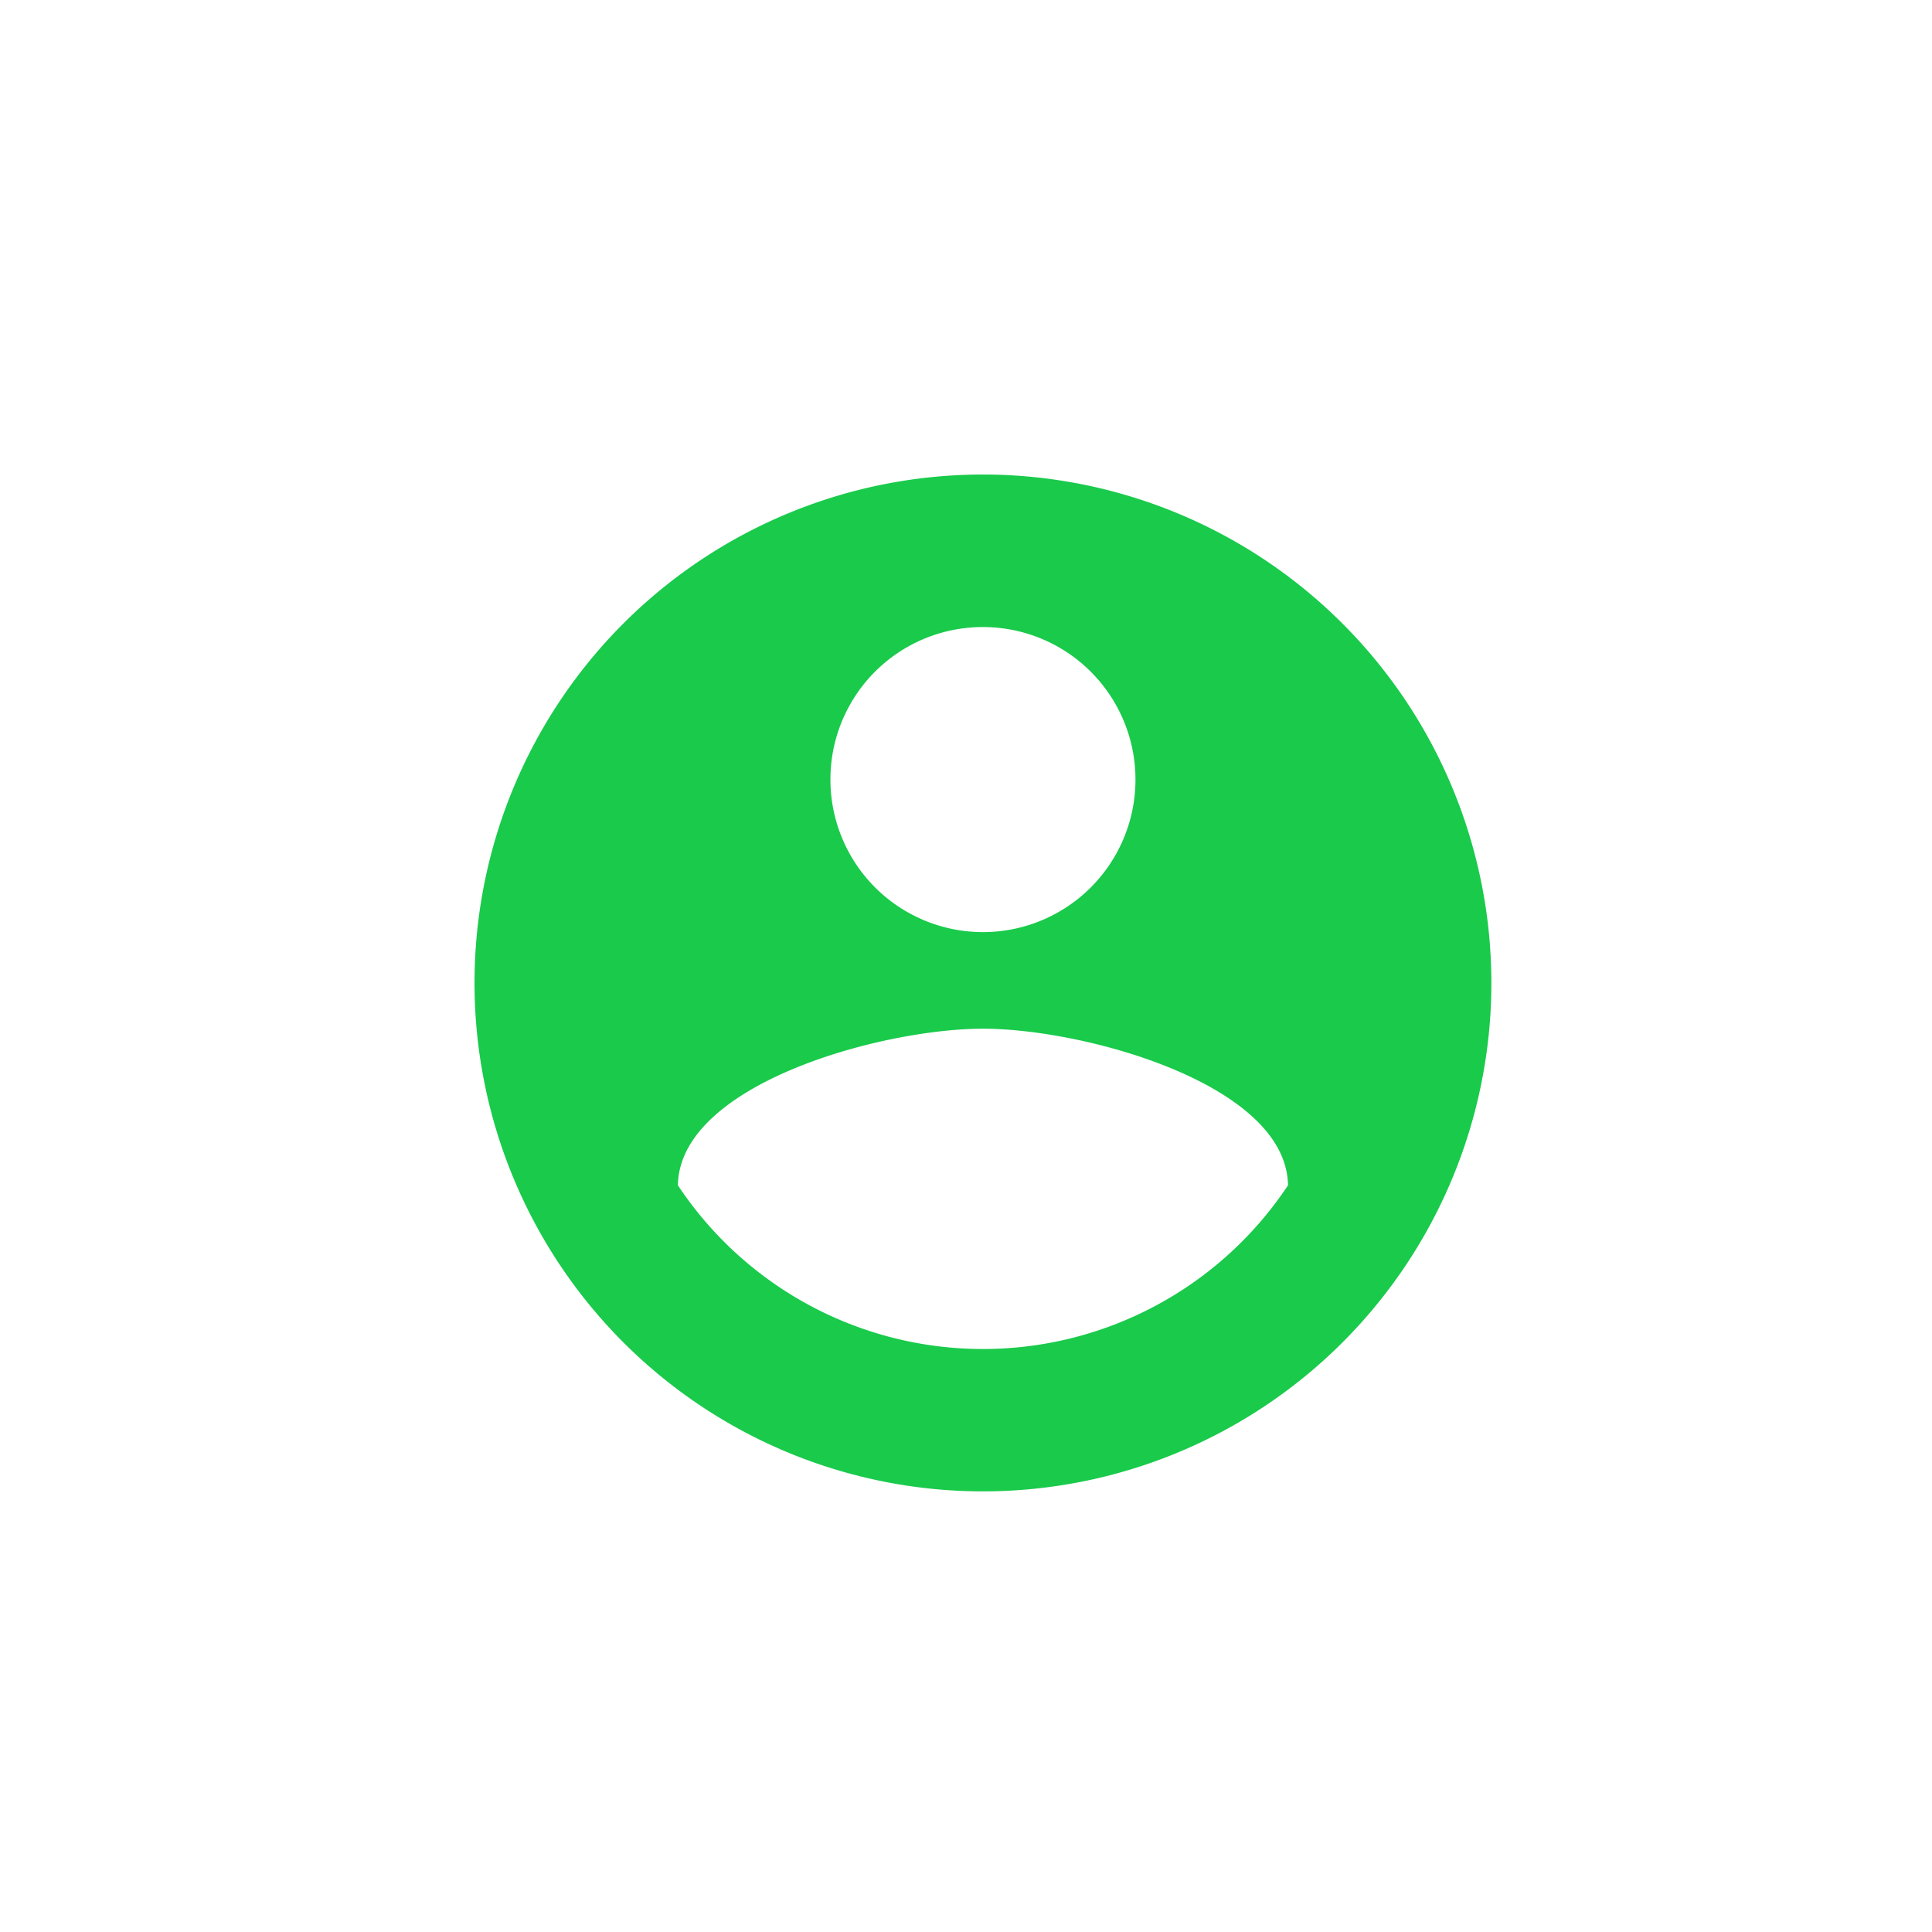 <svg xmlns="http://www.w3.org/2000/svg" width="57" height="57" viewBox="0 0 57 57">
  <g id="Group_29" data-name="Group 29" transform="translate(-589 -1050)">
    <rect id="Rectangle_14" data-name="Rectangle 14" width="57" height="57" transform="translate(589 1050)" fill="none"/>
    <path id="Icon_material-account-circle" data-name="Icon material-account-circle" d="M18,3A15,15,0,1,0,33,18,15.005,15.005,0,0,0,18,3Zm0,4.5A4.5,4.5,0,1,1,13.5,12,4.494,4.494,0,0,1,18,7.5Zm0,21.3a10.8,10.8,0,0,1-9-4.83c.045-2.985,6-4.62,9-4.62s8.955,1.635,9,4.62a10.8,10.8,0,0,1-9,4.83Z" transform="translate(600 1061)" fill="#19ca4b"/>
  </g>
</svg>
